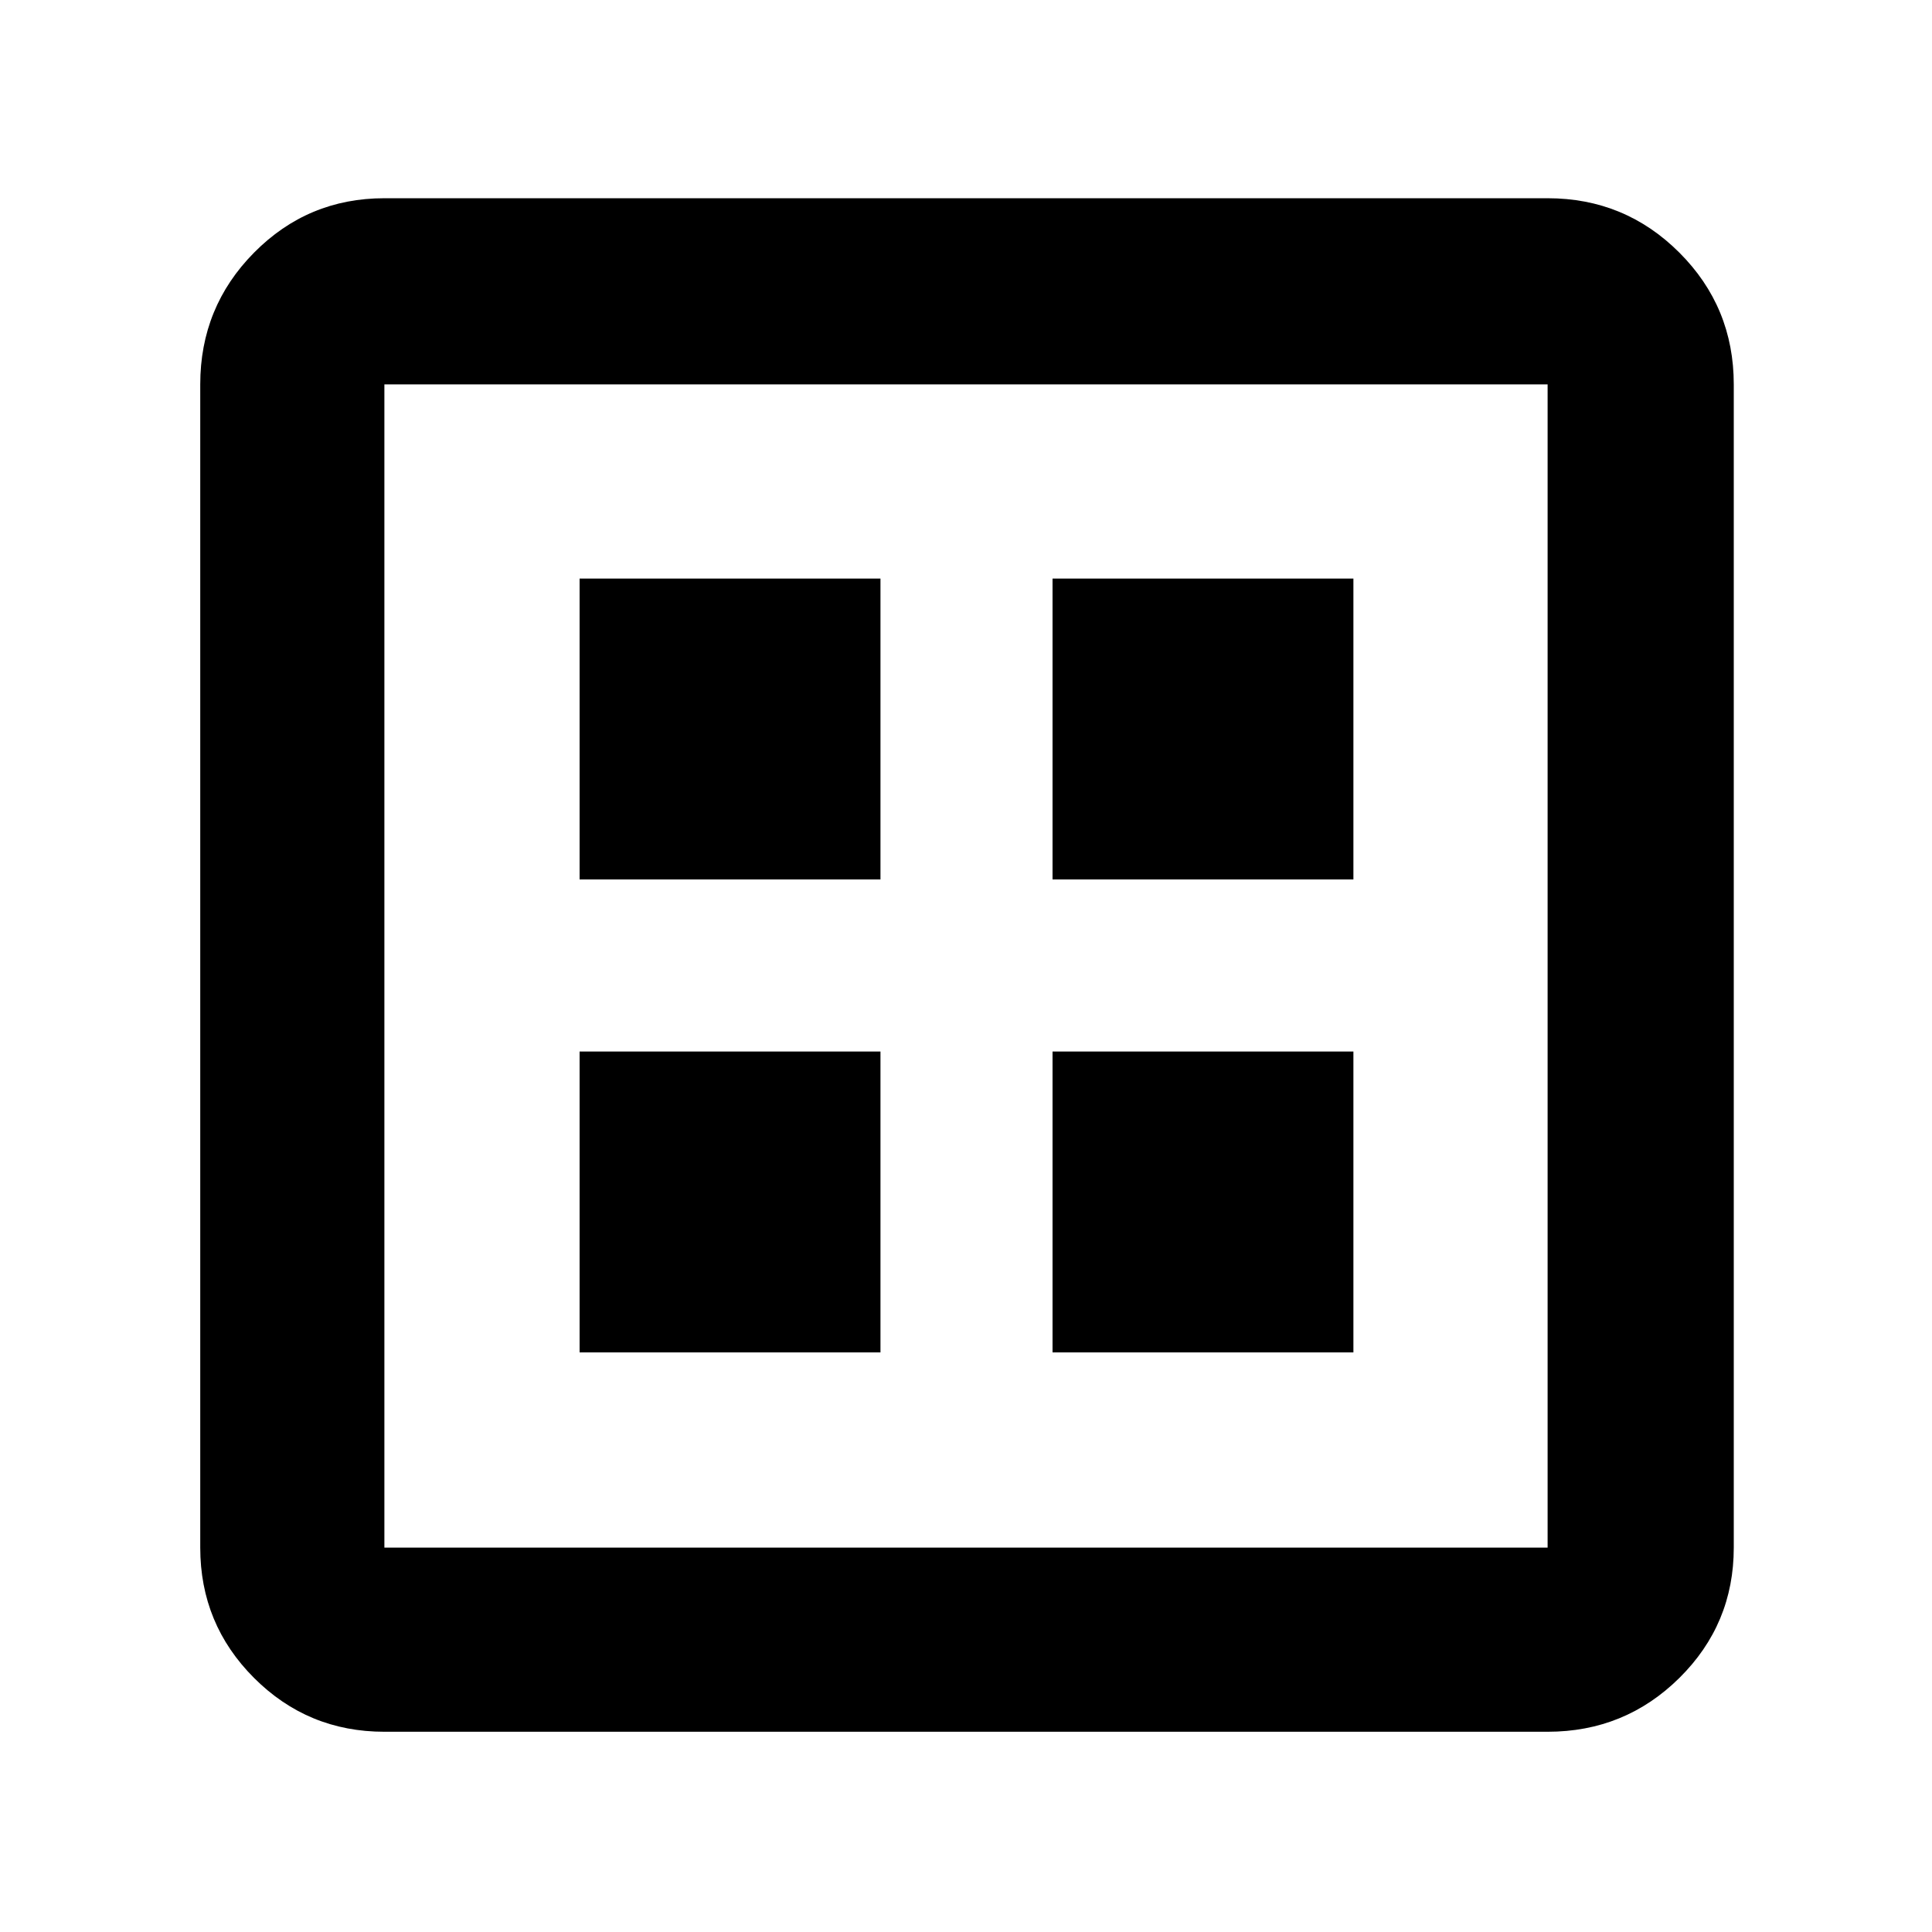 <svg xmlns="http://www.w3.org/2000/svg" height="48" viewBox="0 -960 960 960" width="48"><path d="M288-288h149.5v-149.5H288V-288Zm235 0h149.5v-149.5H523V-288ZM288-523h149.5v-149.5H288V-523Zm235 0h149.5v-149.5H523V-523ZM191-99.5q-38.02 0-64.76-26.74Q99.5-152.98 99.5-191v-578q0-38.43 26.74-65.47Q152.98-861.5 191-861.5h578q38.43 0 65.47 27.03Q861.5-807.43 861.5-769v578q0 38.02-27.03 64.76Q807.43-99.5 769-99.5H191Zm0-91.5h578v-578H191v578Zm0-578v578-578Z"/></svg>